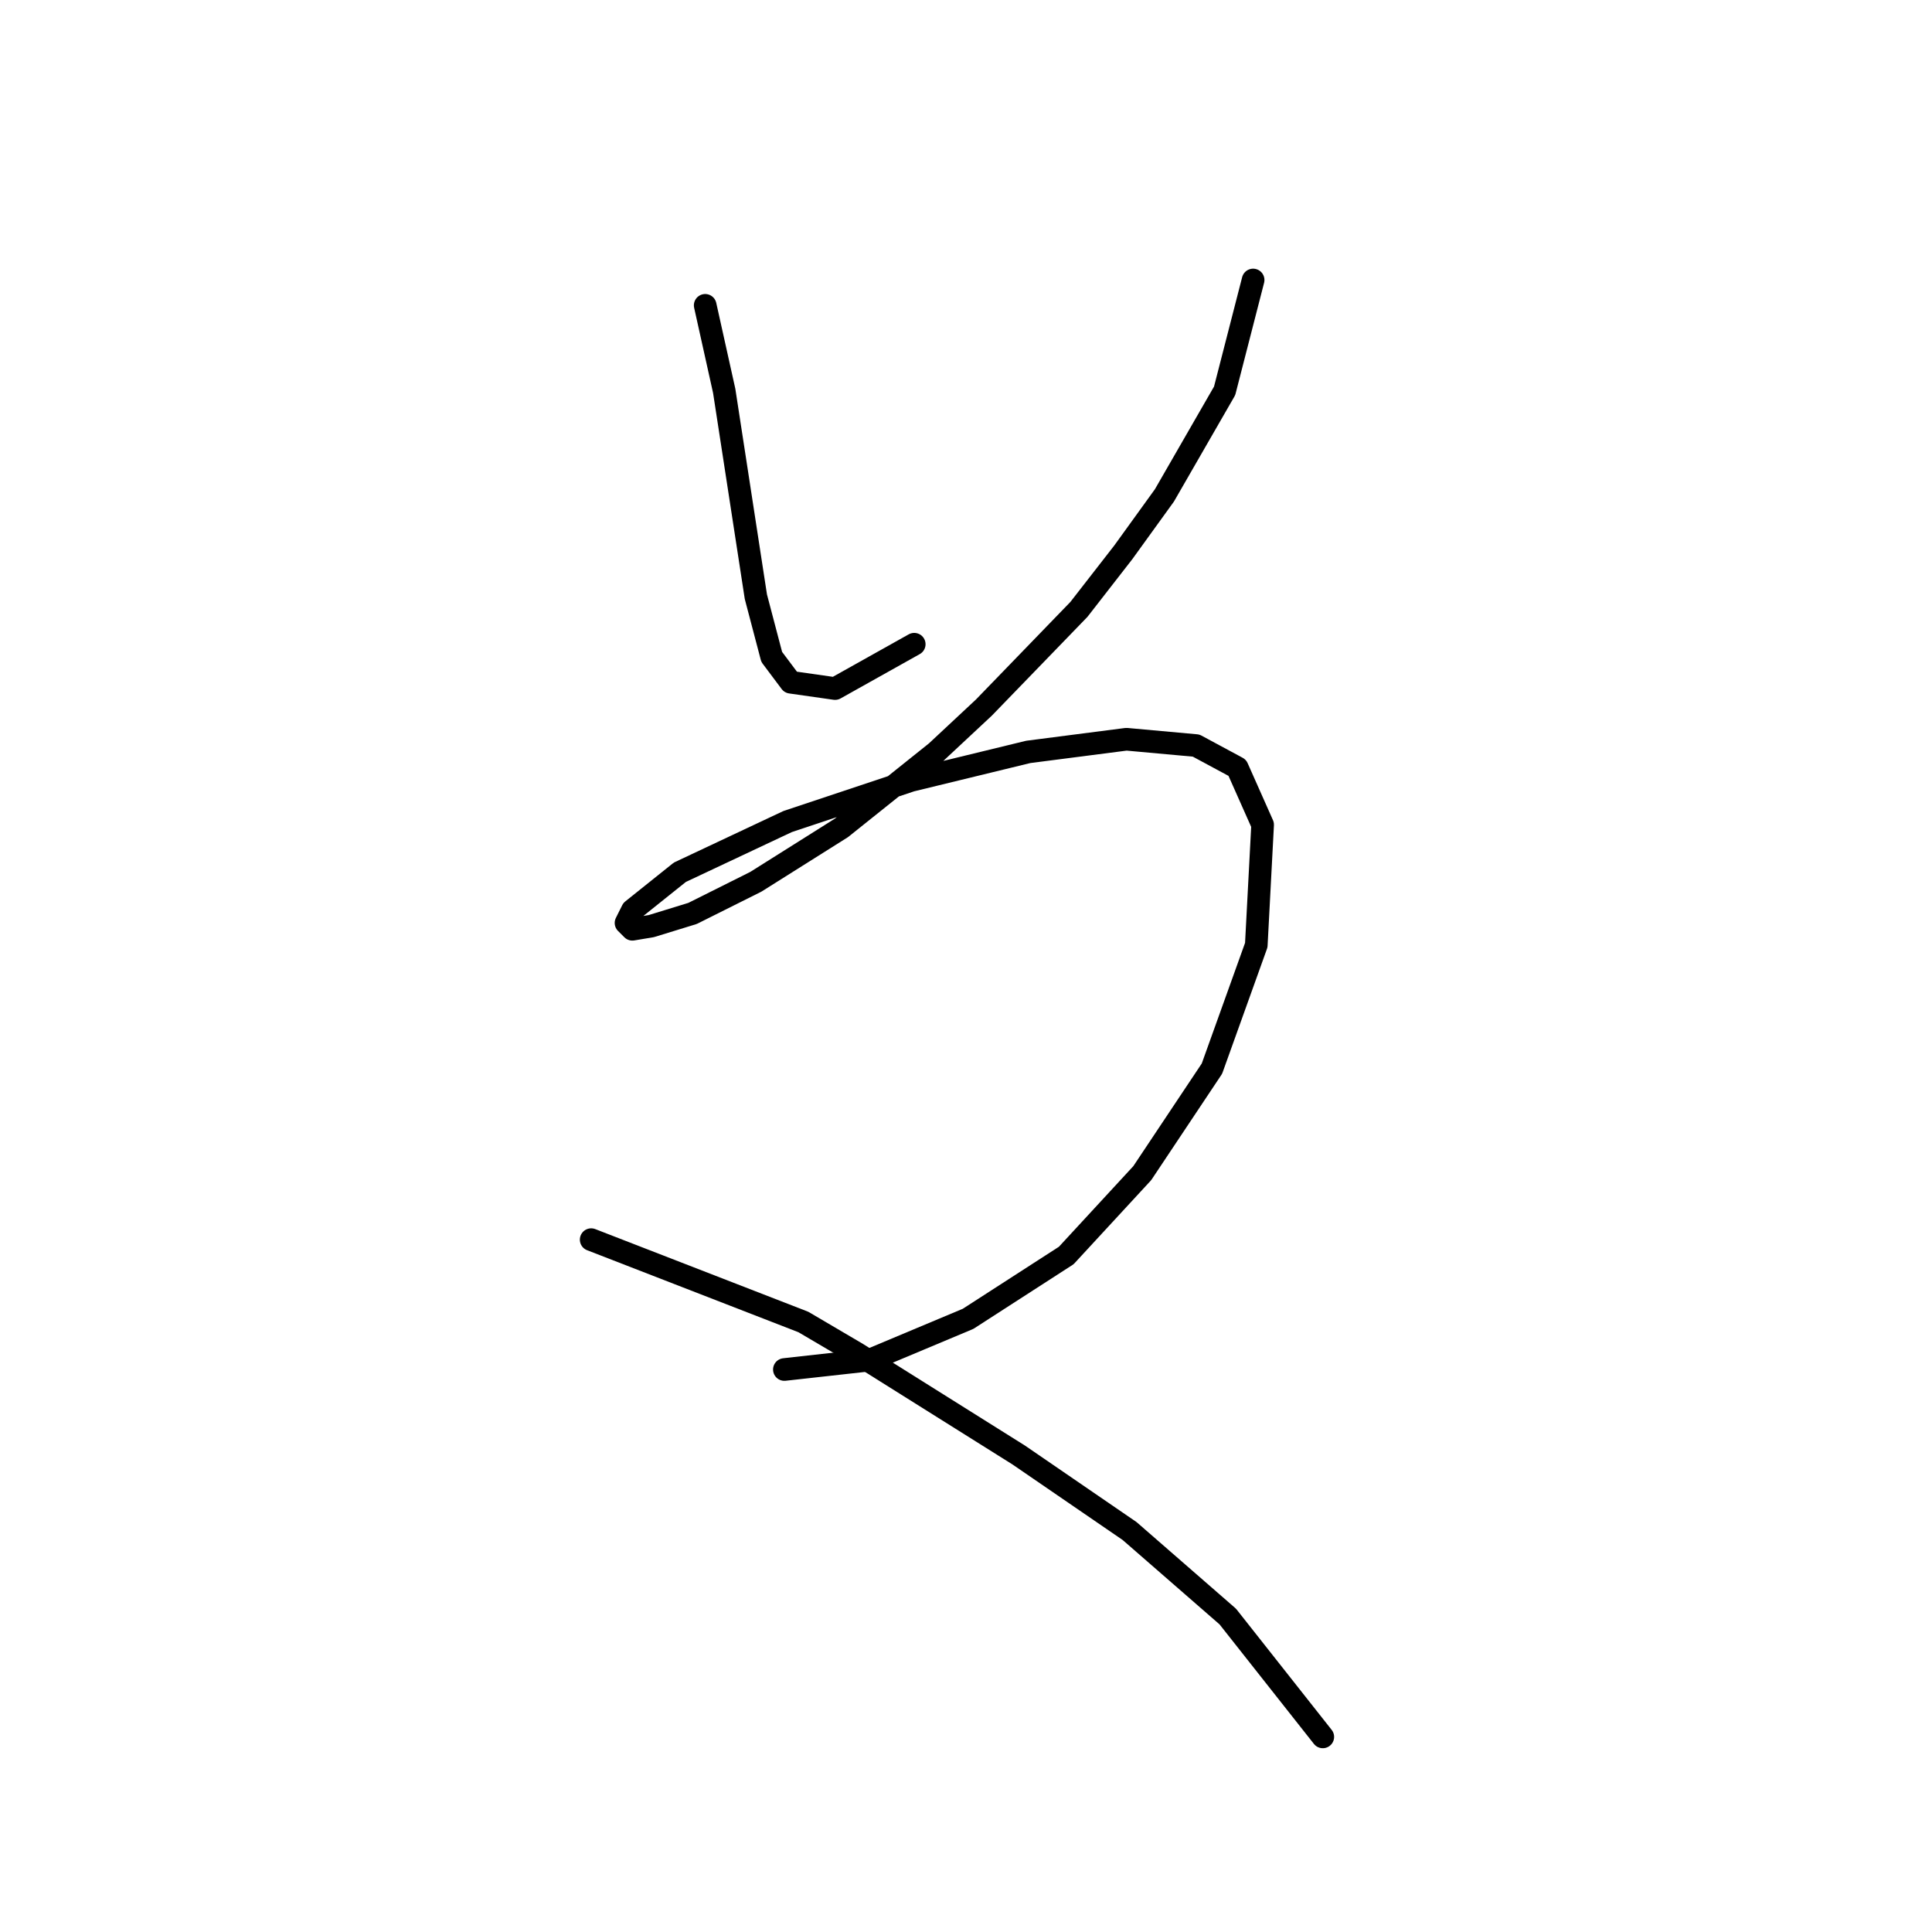 <?xml version="1.0" standalone="no"?>
    <svg width="256" height="256" xmlns="http://www.w3.org/2000/svg" version="1.1">
    <polyline stroke="black" stroke-width="3" stroke-linecap="round" fill="transparent" stroke-linejoin="round" points="93.442 40.459 95.96 51.79 97.639 62.701 98.478 68.157 100.157 79.068 102.255 87.042 104.773 90.399 110.649 91.238 121.14 85.363 121.14 85.363 " />
        <polyline stroke="black" stroke-width="3" stroke-linecap="round" fill="transparent" stroke-linejoin="round" points="166.045 37.101 162.268 51.79 154.294 65.639 148.838 73.193 142.963 80.747 130.373 93.756 124.078 99.632 111.488 109.704 100.157 116.838 91.764 121.035 86.308 122.713 83.79 123.133 82.951 122.294 83.79 120.615 90.085 115.579 104.354 108.864 120.721 103.409 136.248 99.632 149.258 97.953 158.491 98.792 163.946 101.73 167.304 109.284 166.464 125.231 160.589 141.598 151.356 155.447 141.284 166.359 128.275 174.752 115.265 180.208 103.934 181.467 103.934 181.467 " />
        <polyline stroke="black" stroke-width="3" stroke-linecap="round" fill="transparent" stroke-linejoin="round" points="78.334 164.26 106.452 175.172 113.586 179.368 134.989 192.798 149.678 202.87 162.687 214.201 175.277 230.148 175.277 230.148 " />
        </svg>